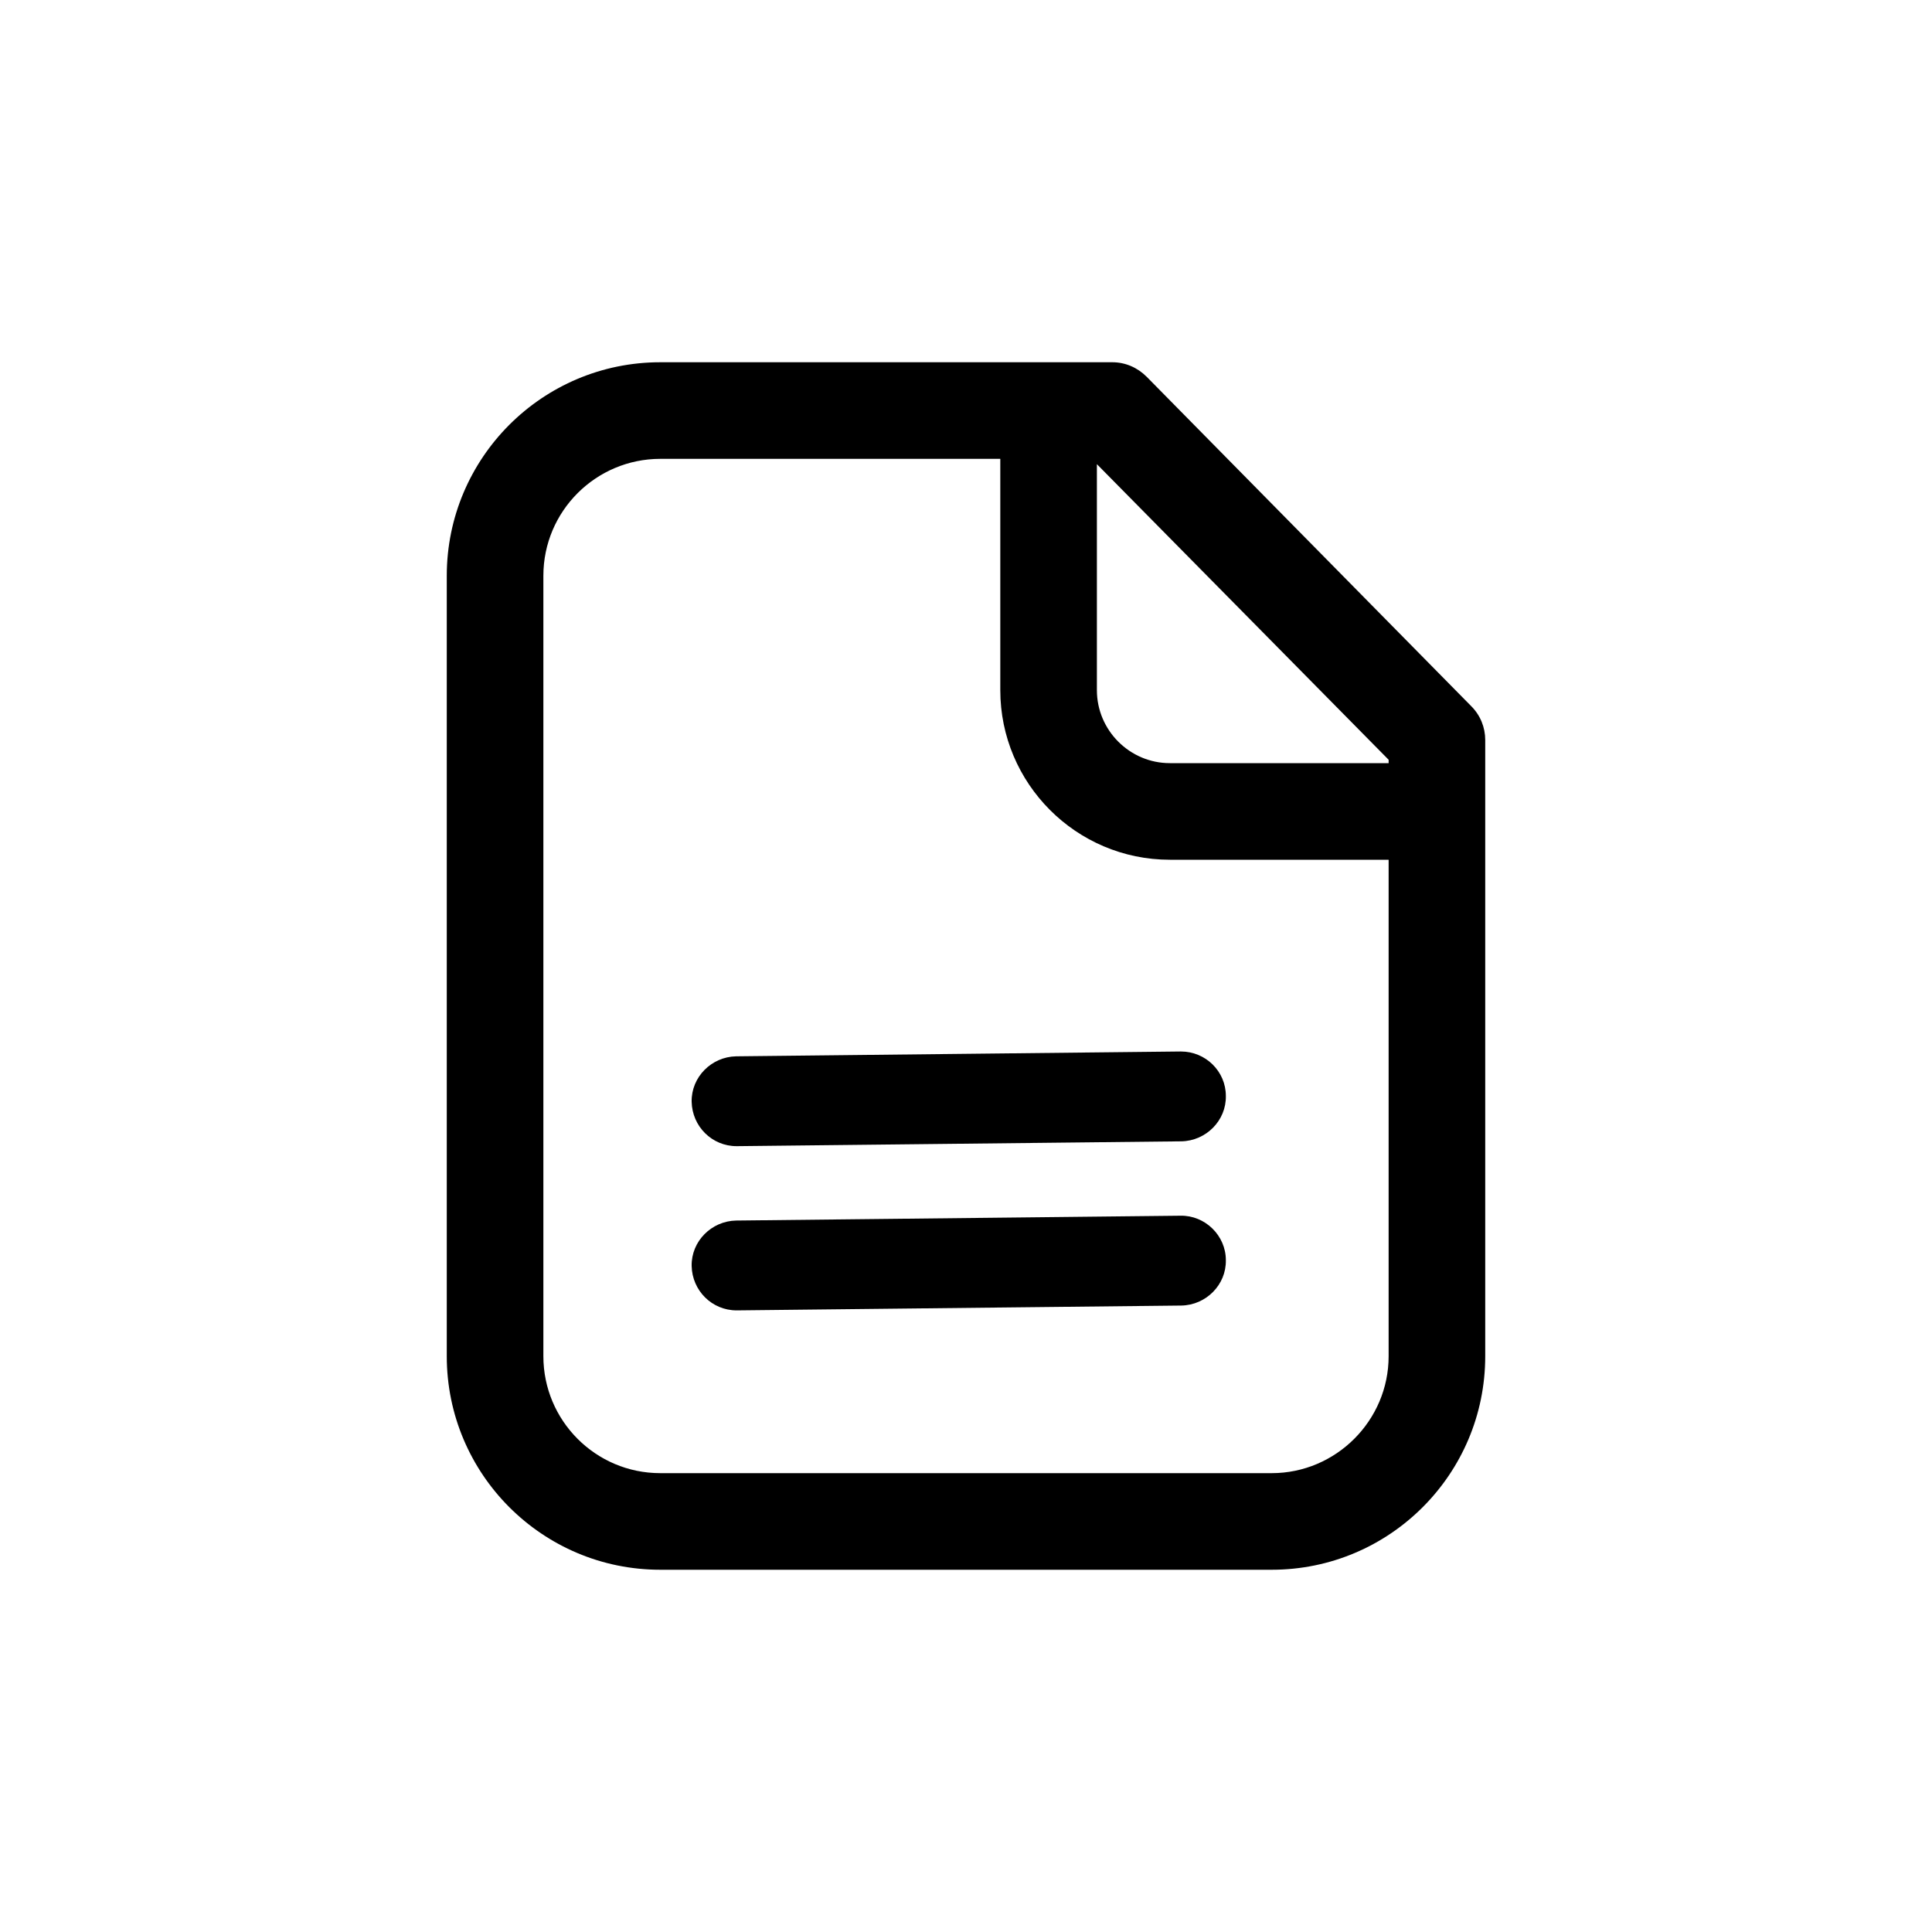 <!-- Generated by IcoMoon.io -->
<svg version="1.1" xmlns="http://www.w3.org/2000/svg" width="32" height="32" viewBox="0 0 32 32">
<title>icon__document</title>
<path d="M24.368 11.696l-5.376-5.456c-0.152-0.152-0.352-0.24-0.568-0.24h-7.488c-1.952 0-3.536 1.584-3.536 3.536v12.928c0 1.952 1.584 3.536 3.536 3.536h10.128c1.952 0 3.536-1.584 3.536-3.536v-10.208c0-0.208-0.080-0.408-0.232-0.56zM23 12.584v0.056h-3.624c-0.664 0-1.208-0.544-1.208-1.208v-3.744l4.832 4.896zM21.064 24.4h-10.128c-1.072 0-1.936-0.872-1.936-1.936v-12.928c0-1.072 0.872-1.936 1.936-1.936h5.632v3.832c0 1.544 1.256 2.808 2.808 2.808h3.624v8.224c0 1.064-0.872 1.936-1.936 1.936z"></path>
<path d="M19.56 17.416c0 0-0.008 0-0.008 0l-7.36 0.080c-0.408 0.008-0.744 0.344-0.736 0.752s0.336 0.736 0.744 0.736c0 0 0.008 0 0.008 0l7.36-0.080c0.408-0.008 0.744-0.344 0.736-0.752 0-0.408-0.336-0.736-0.744-0.736z"></path>
<path d="M19.552 20.136l-7.36 0.080c-0.408 0.008-0.744 0.344-0.736 0.752s0.336 0.736 0.744 0.736c0 0 0.008 0 0.008 0l7.36-0.080c0.408-0.008 0.744-0.344 0.736-0.752 0-0.408-0.344-0.744-0.752-0.736z"></path>
</svg>
